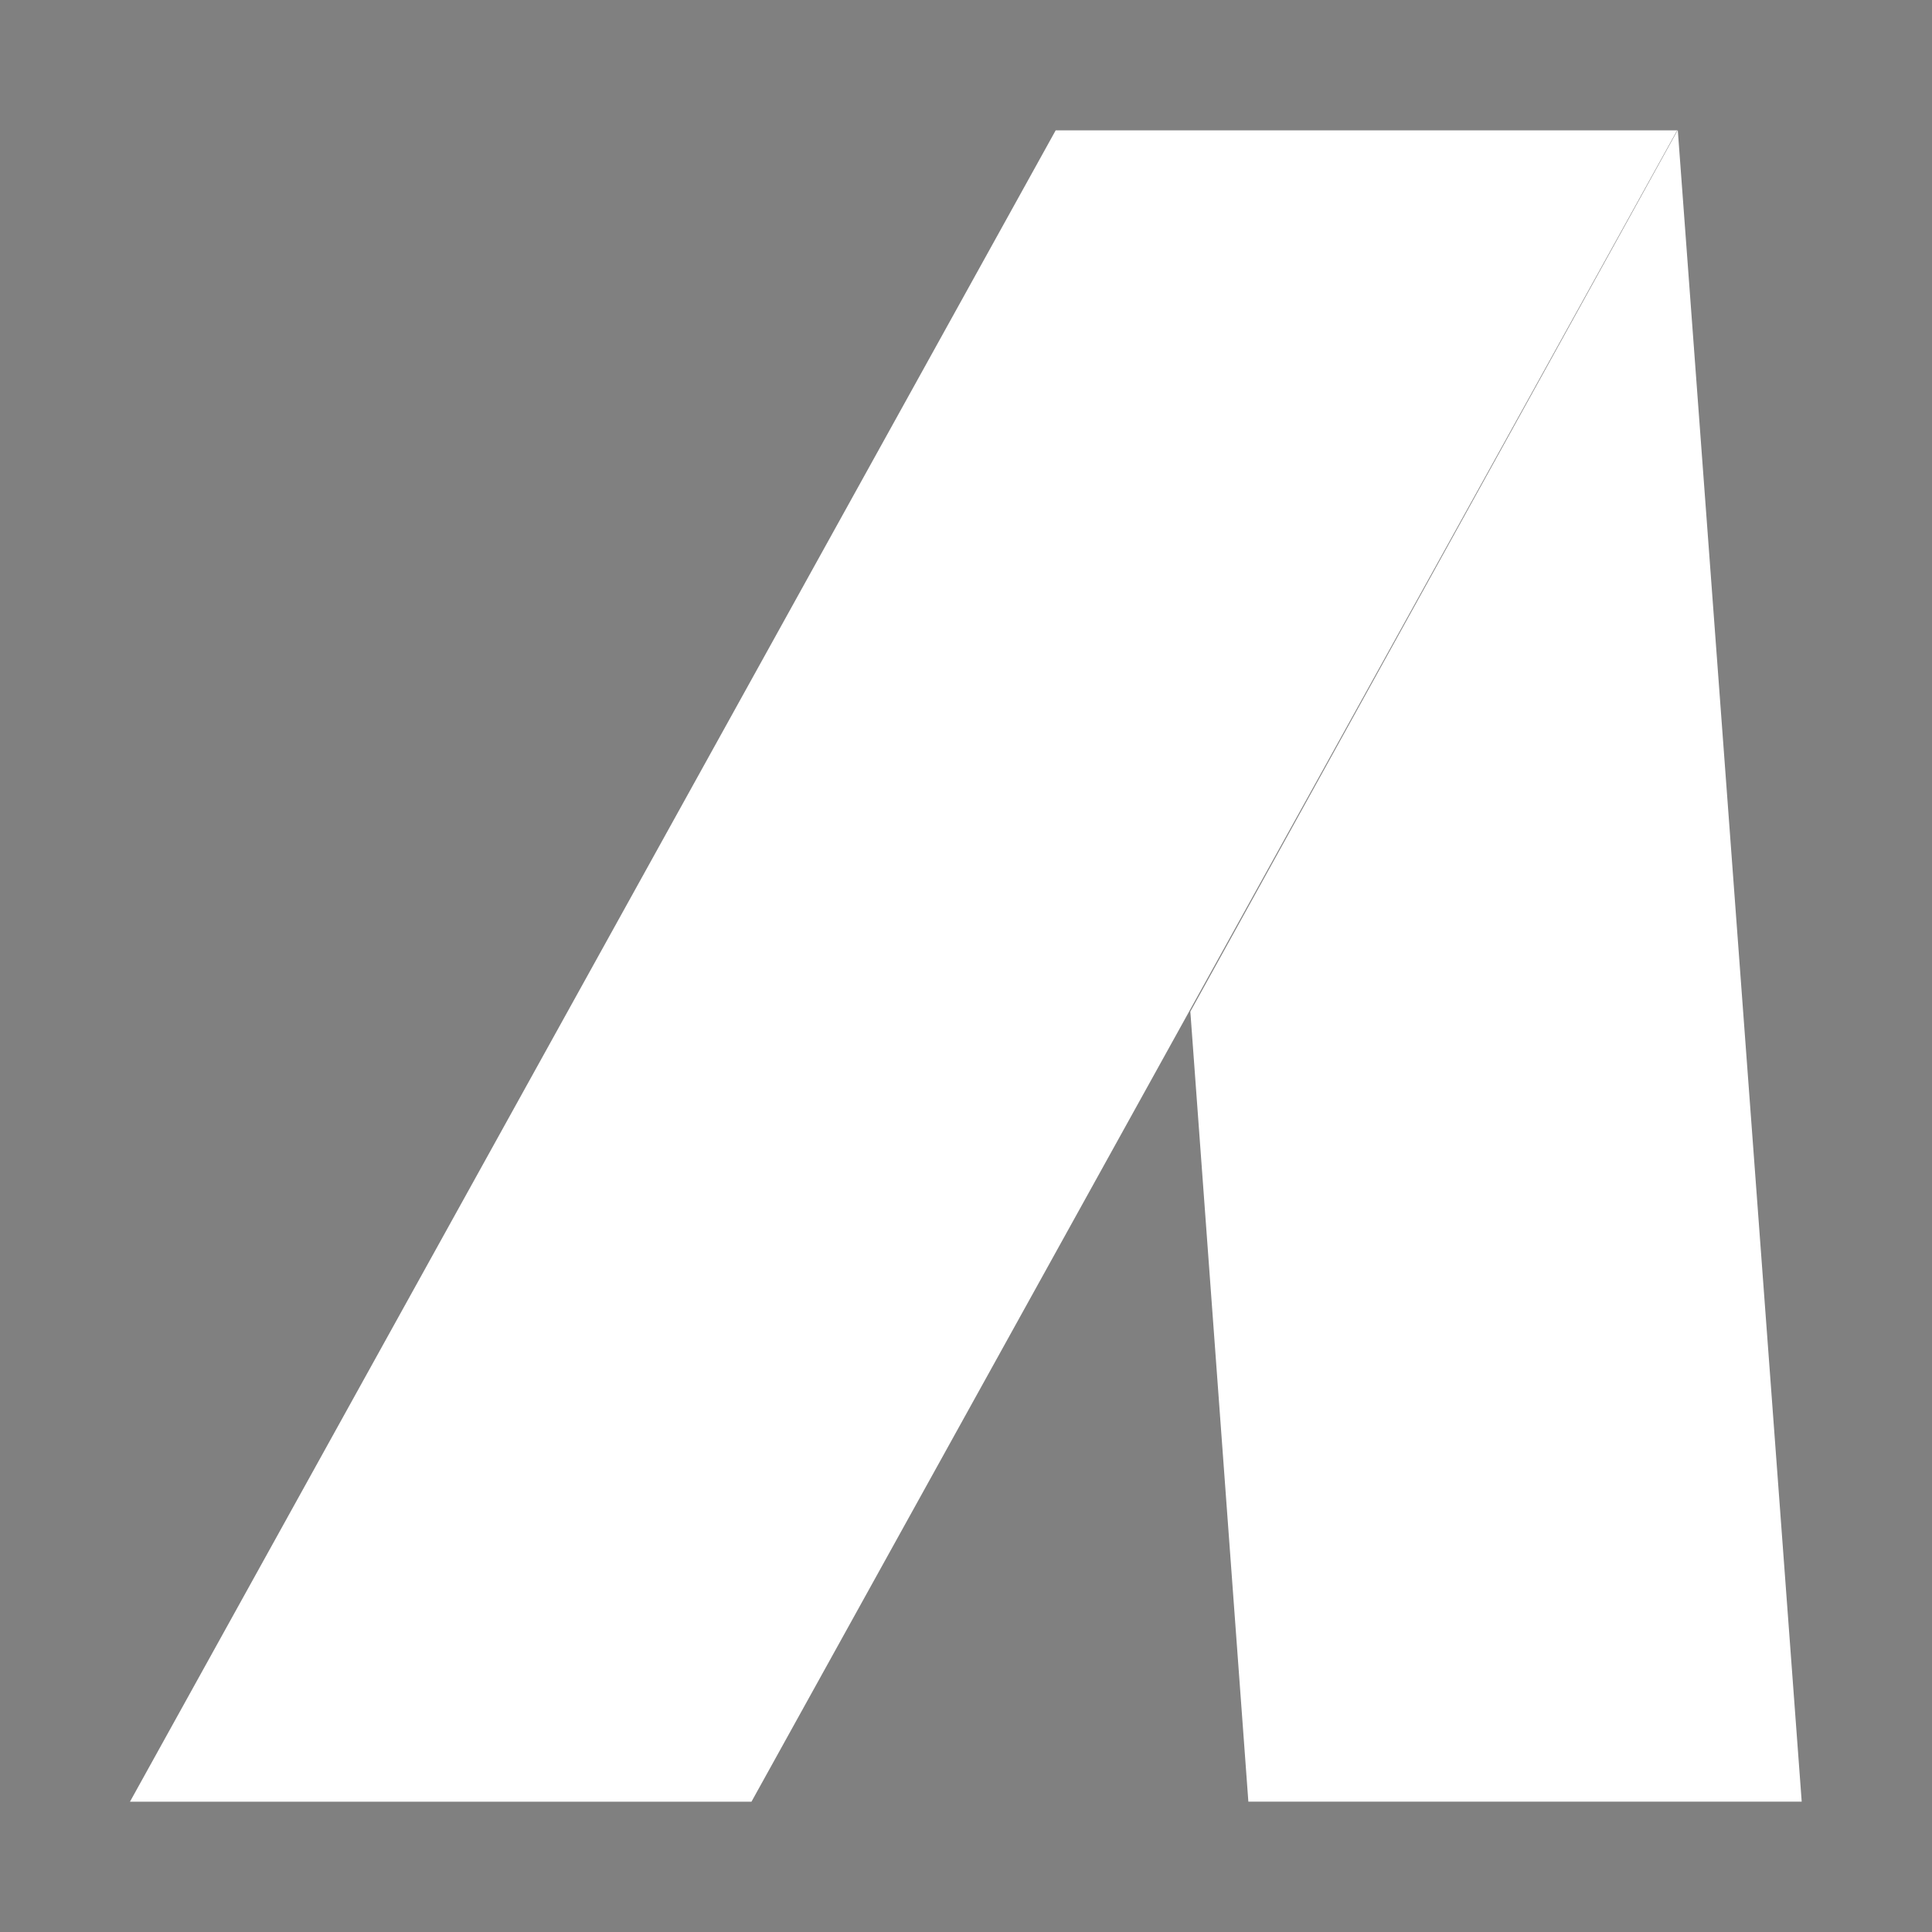 <?xml version="1.0" encoding="utf-8"?>
<svg width="48px" height="48px" viewBox="0 0 48 48" xmlns="http://www.w3.org/2000/svg" xmlns:bx="https://boxy-svg.com">
  <rect x="0" y="0" width="48" height="48" fill="#808080" stroke="none"/>
  <g transform="matrix(1.093, 0, 0, 1.093, -2.236, -2.236)">
    <path d="M 29.103 25.039 L 40.183 5 L 43 42.999 L 30.422 42.999 L 29.103 25.039 Z" style="stroke-width: 0; stroke: rgb(0, 0, 0); fill: rgb(255, 255, 255);" bx:origin="0.548 0.006"/>
    <path d="M 26.042 5.009 L 40.169 5.009 L 19.127 43 L 5 43 L 26.042 5.009 Z" style="stroke-width: 0; stroke: rgb(167, 116, 116); fill: rgb(255, 255, 255);" bx:origin="0.5479655861854553 0.005982949398458004"/>
  </g>
  <path d="M 89.196 146.874 Z " style="stroke: black; fill: none;"/>
  <path d="M 89.196 146.874 Z " style="stroke: black; fill: none;"/>
  <path d="M 89.196 146.874 Z " style="stroke: black; fill: none;"/>
  <path d="M 89.196 146.874 Z " style="stroke: black; fill: none;"/>
  <path style="stroke: black; fill: none;"/>
  <path style="stroke: black; fill: none;"/>
  <path style="stroke: black; fill: none;"/>
  <path style="stroke: black; fill: none;"/>
</svg>